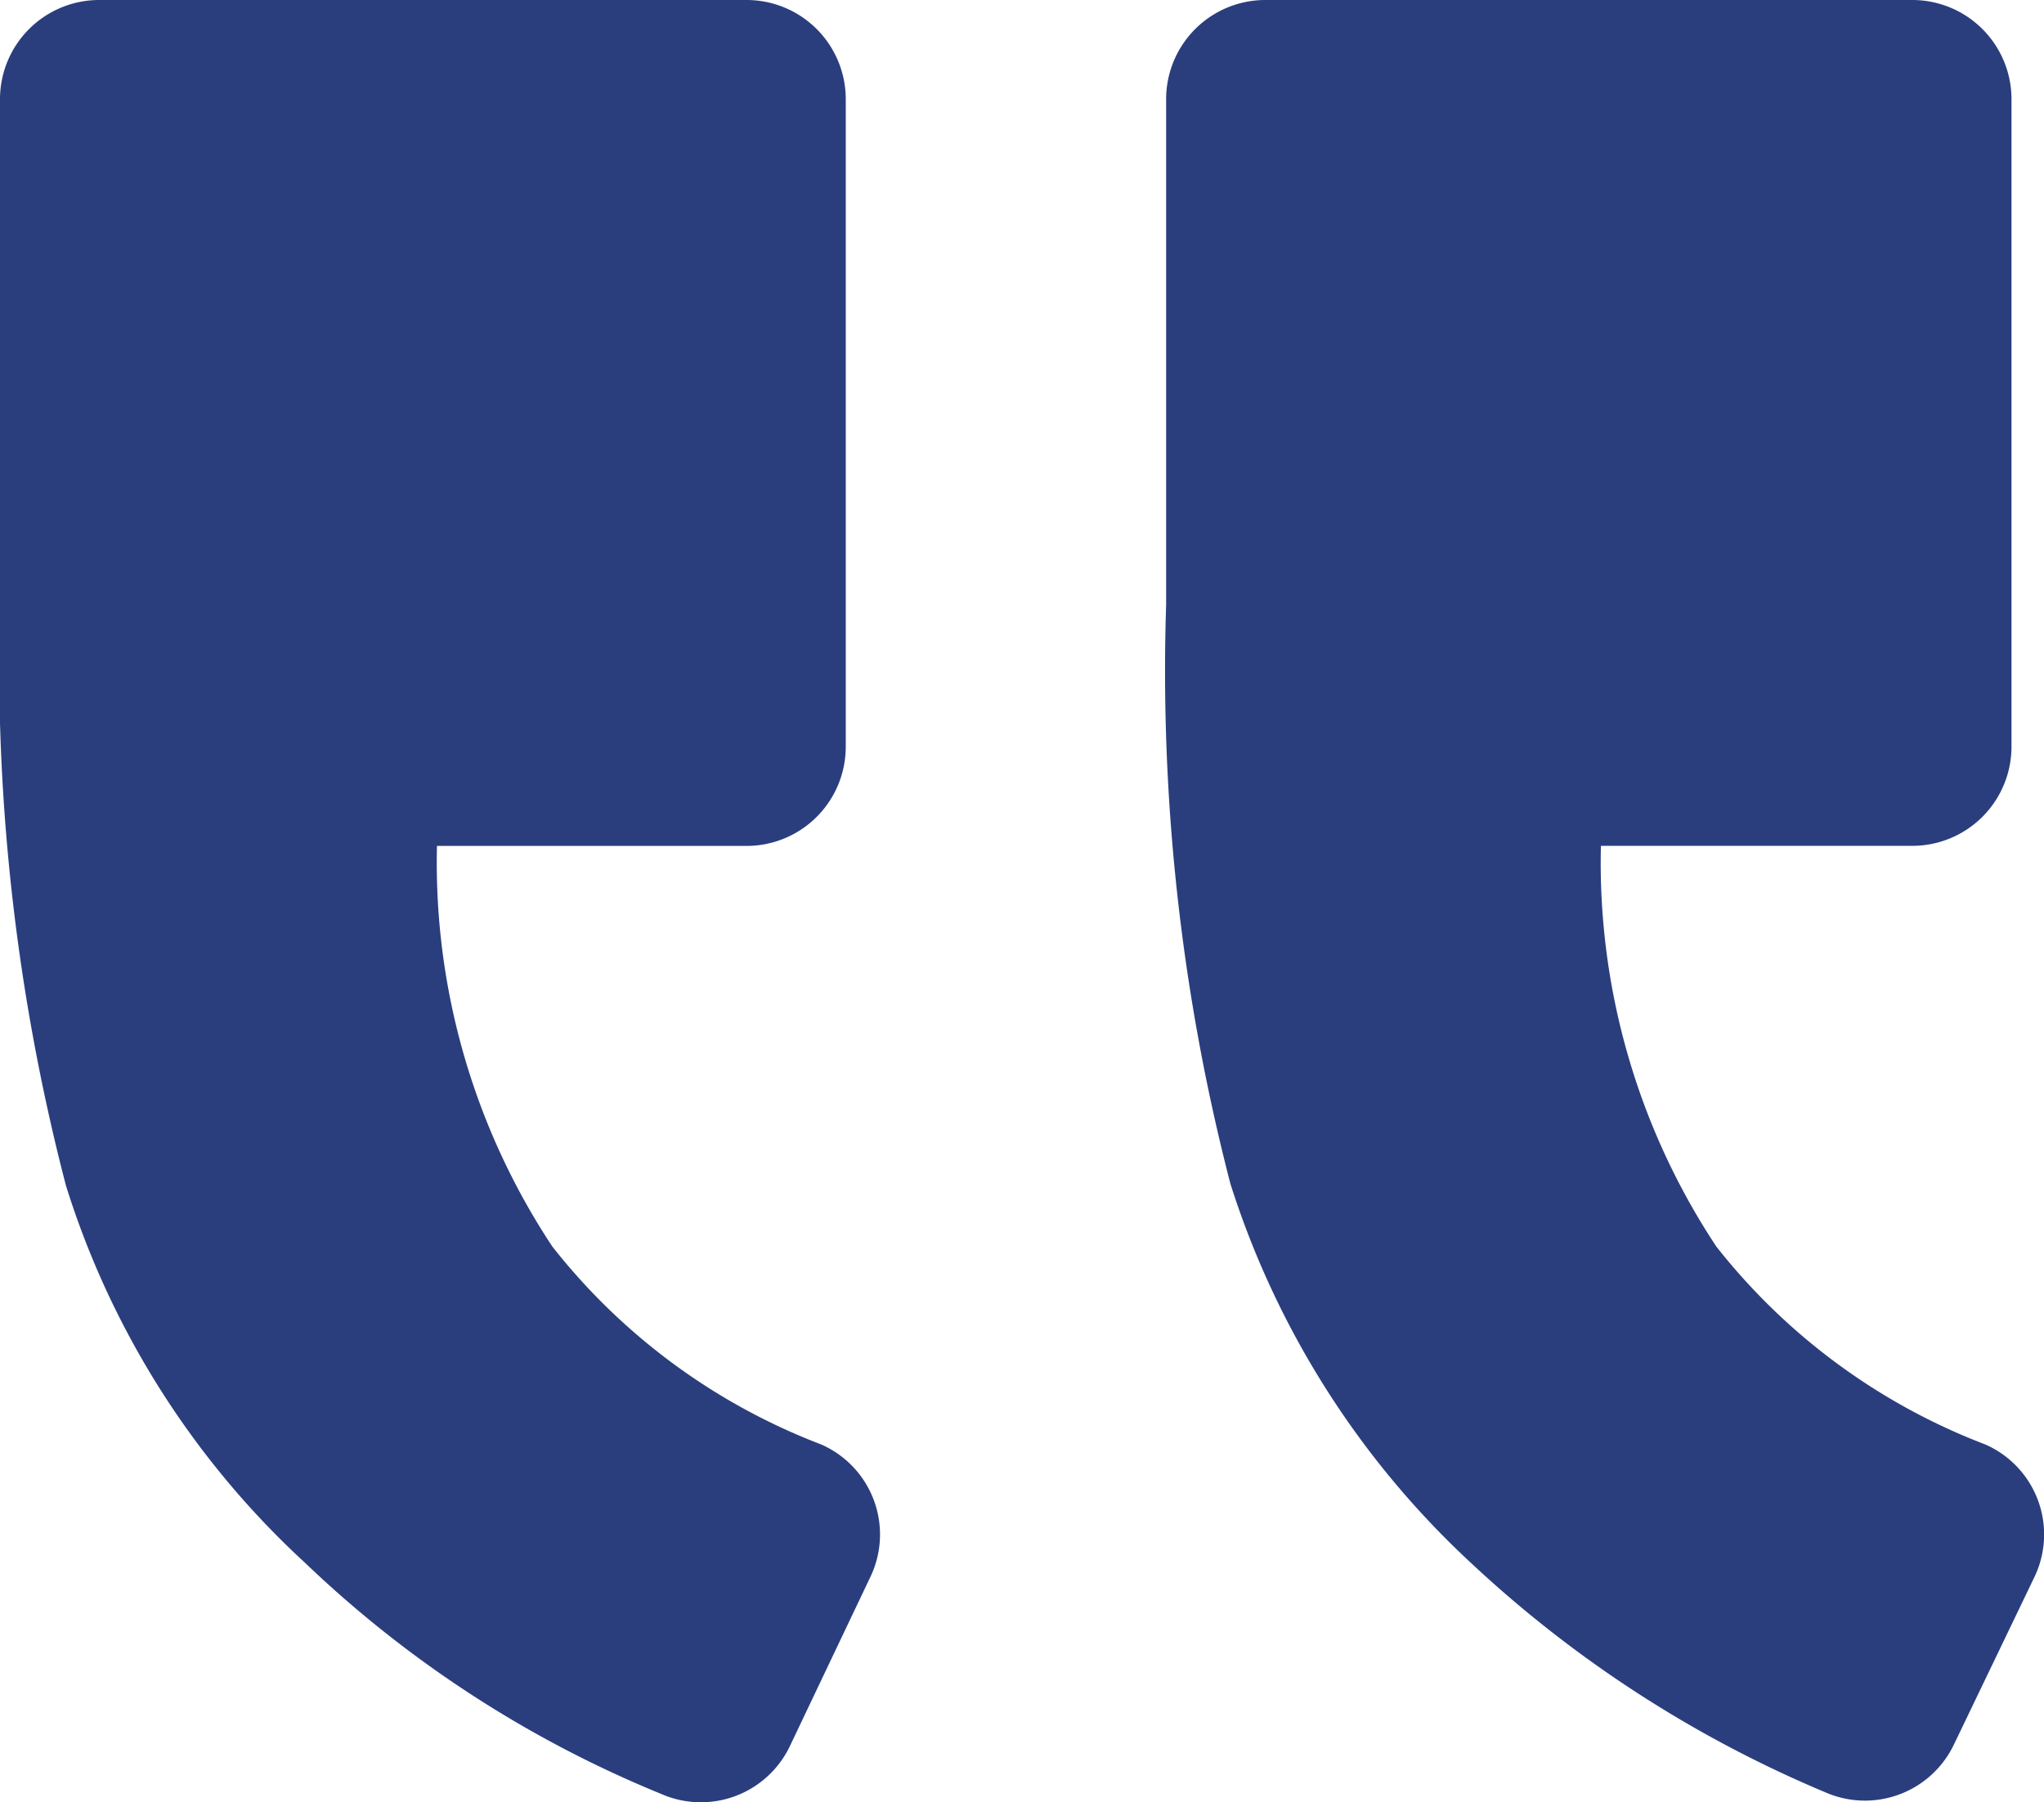 <svg id="left-quote" xmlns="http://www.w3.org/2000/svg" width="26.101" height="23.015" viewBox="0 0 26.101 23.015">
  <path id="Path_1" data-name="Path 1" d="M10.486,25.773a1.255,1.255,0,0,1,.632,1.684l-1.032,2.169a1.259,1.259,0,0,1-1.642.61A14.506,14.506,0,0,1,3.9,27.289,11,11,0,0,1,.842,22.467,26.444,26.444,0,0,1,0,15.056V8.592A1.267,1.267,0,0,1,1.263,7.328H9.538A1.267,1.267,0,0,1,10.8,8.592v8.275A1.267,1.267,0,0,1,9.538,18.13H5.58a8.878,8.878,0,0,0,1.474,5.117A8,8,0,0,0,10.486,25.773Z" transform="translate(0 -7.328)" fill="#2a3e7e"/>
  <path id="Path_2" data-name="Path 2" d="M81.165,25.874a1.255,1.255,0,0,1,.632,1.684l-1.032,2.147a1.259,1.259,0,0,1-1.642.611A15.252,15.252,0,0,1,74.6,27.389a11.237,11.237,0,0,1-3.074-4.843,26.09,26.09,0,0,1-.821-7.391V8.692a1.267,1.267,0,0,1,1.263-1.263h8.275A1.267,1.267,0,0,1,81.5,8.692v8.275a1.267,1.267,0,0,1-1.263,1.263h-3.98a8.879,8.879,0,0,0,1.474,5.117A8,8,0,0,0,81.165,25.874Z" transform="translate(-55.814 -7.429)" fill="#2a3e7e"/>
</svg>
